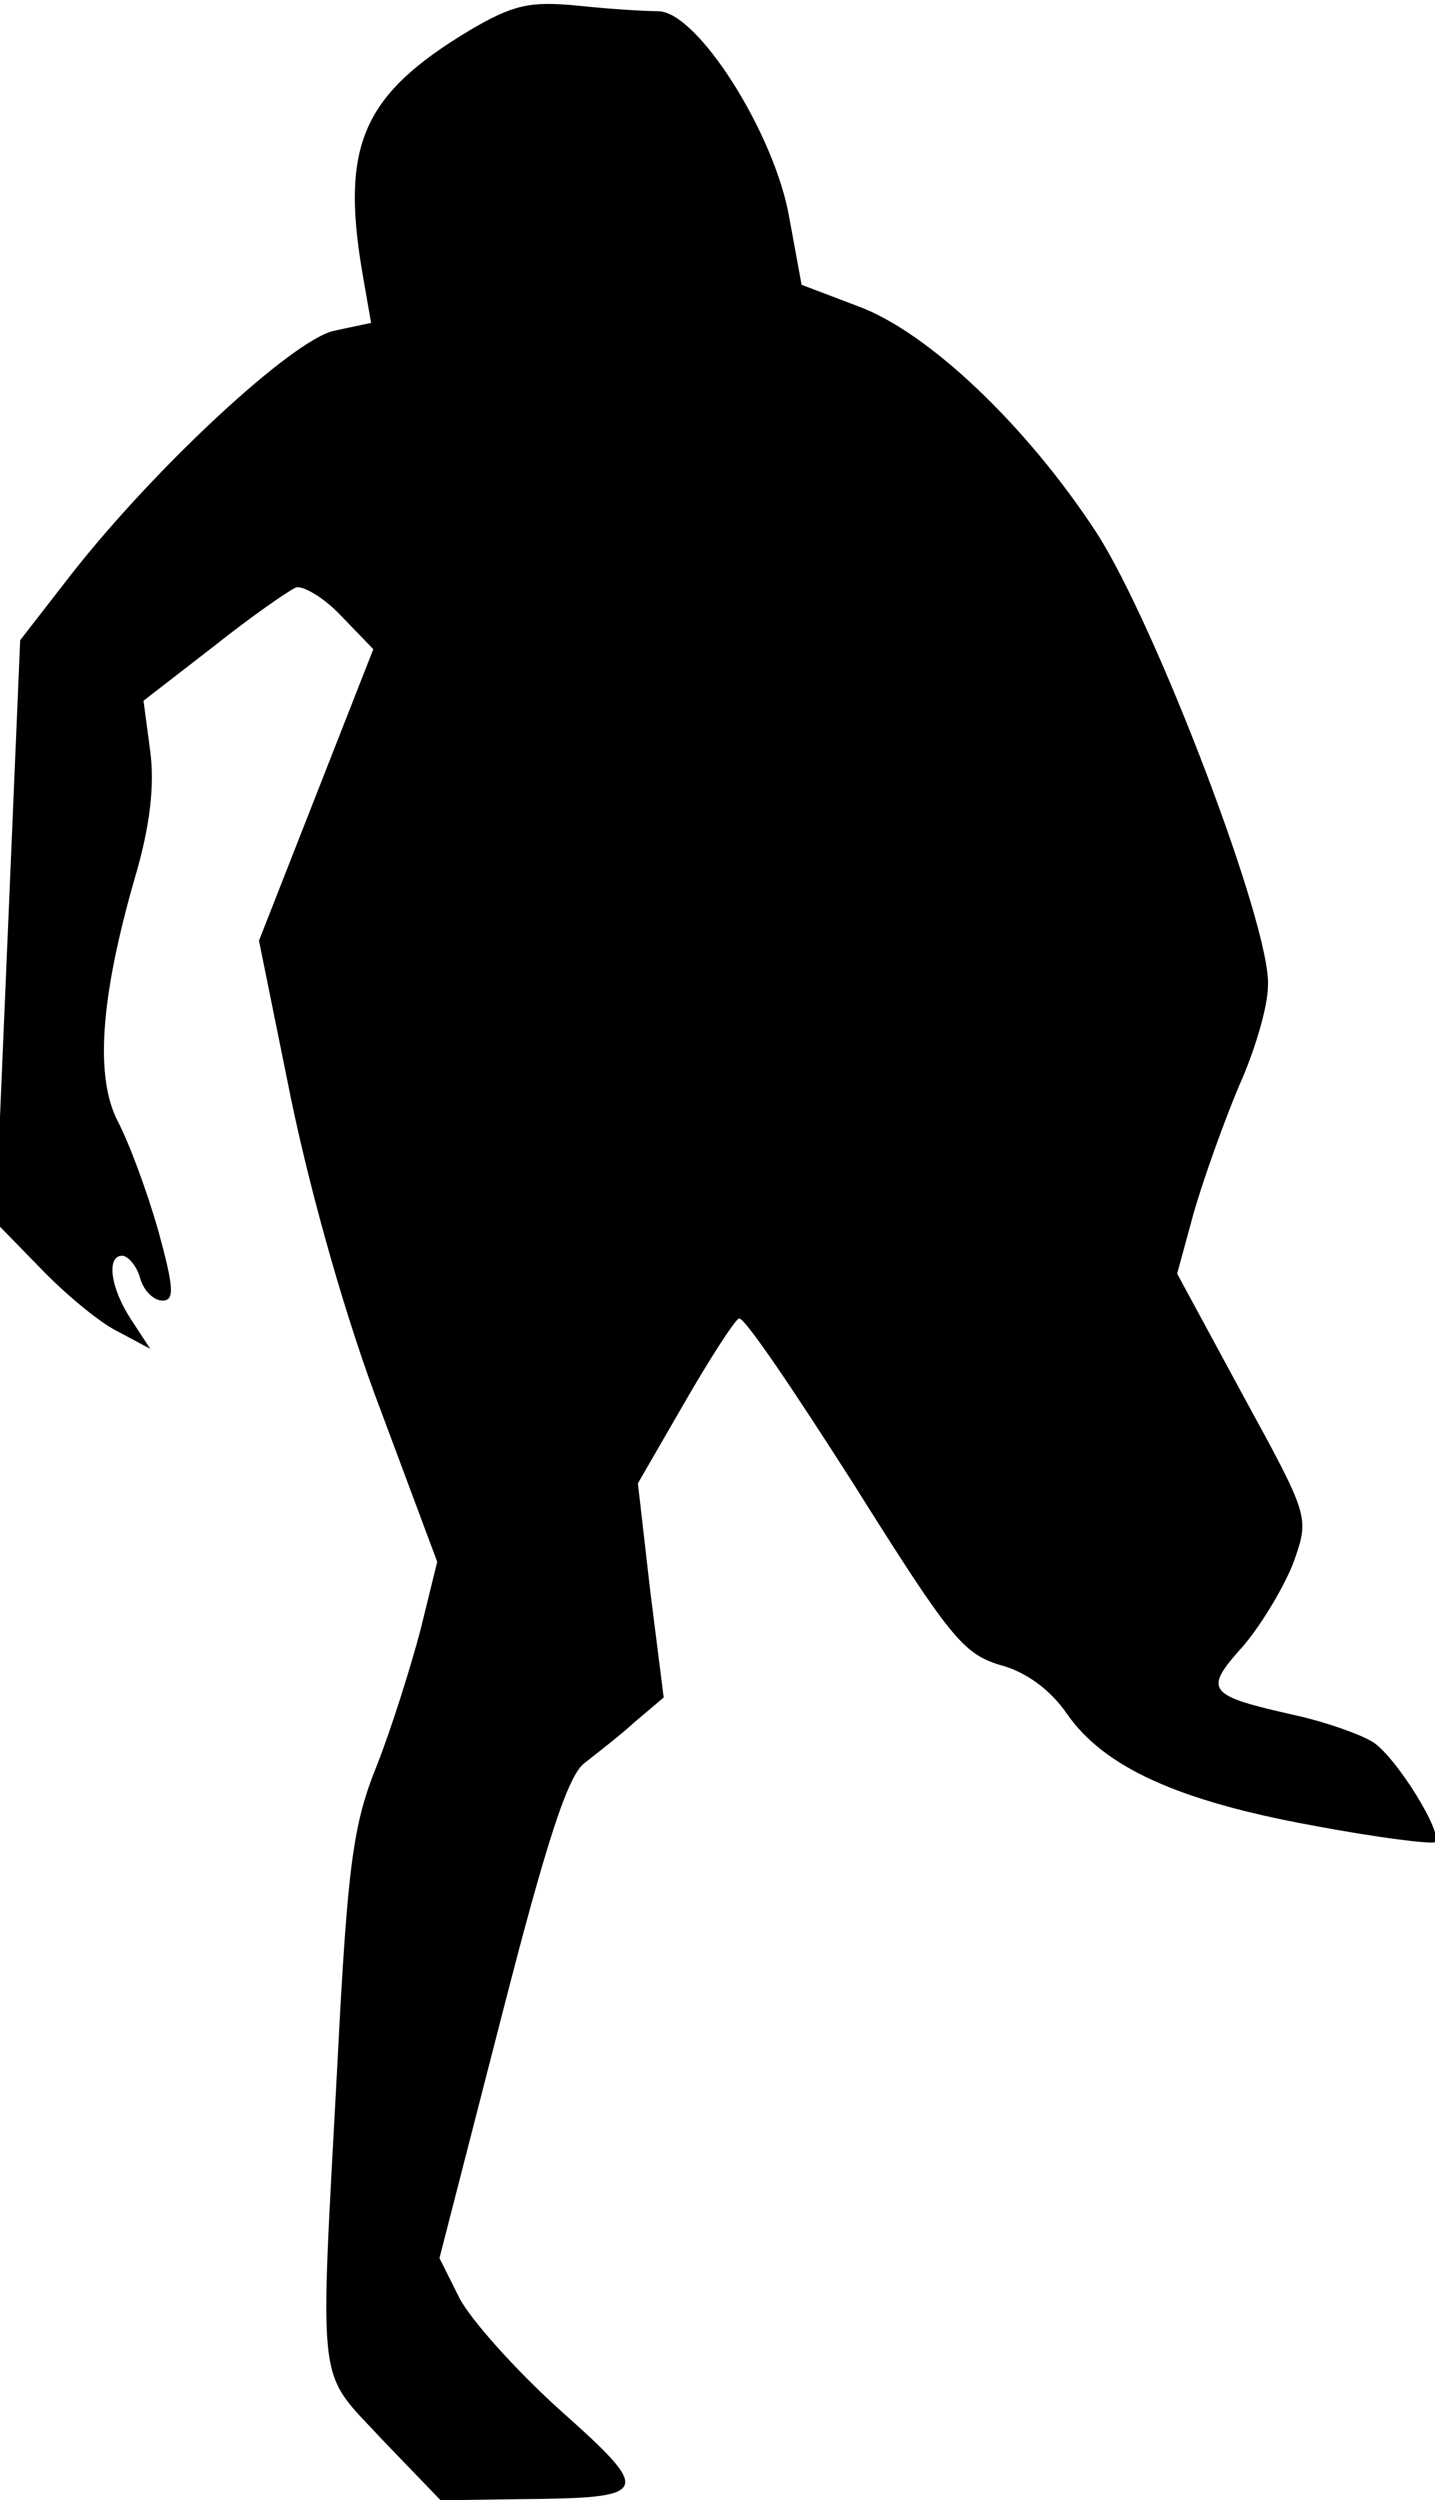 <?xml version="1.0" standalone="no"?>
<!DOCTYPE svg PUBLIC "-//W3C//DTD SVG 20010904//EN"
 "http://www.w3.org/TR/2001/REC-SVG-20010904/DTD/svg10.dtd">
<svg version="1.0" xmlns="http://www.w3.org/2000/svg"
 width="128pt" height="223pt" viewBox="0 0 128 223"
 preserveAspectRatio="xMidYMid meet">
<g transform="translate(0,223) scale(0.1,-0.1)"
fill="#000000" stroke="none">
<path fill="#000000" stroke="none" d="M419 2203 c-95 -57 -115 -102 -96 -215
l8 -46 -33 -7 c-37 -8 -160 -122 -235 -218 l-45 -58 -11 -260 -11 -259 40 -41
c21 -22 52 -48 68 -56 l30 -16 -17 26 c-19 29 -22 57 -8 57 5 0 13 -9 16 -20
3 -11 12 -20 20 -20 11 0 10 12 -4 63 -10 35 -26 78 -36 97 -20 39 -16 108 15
216 14 47 18 84 14 114 l-6 45 62 48 c34 27 67 50 74 53 6 2 25 -9 40 -25 l29
-30 -51 -130 -51 -130 29 -143 c18 -86 49 -196 80 -277 l50 -134 -15 -61 c-9
-34 -26 -88 -39 -121 -21 -52 -26 -88 -35 -265 -16 -299 -19 -272 40 -336 l52
-54 71 1 c117 1 119 5 36 79 -40 36 -80 81 -90 100 l-18 36 55 214 c41 160 60
218 75 228 10 8 31 24 44 36 l26 22 -12 95 -11 96 41 71 c23 40 45 74 49 76 4
3 49 -64 102 -147 86 -137 98 -152 131 -162 23 -6 45 -22 60 -44 33 -47 98
-77 218 -99 58 -11 107 -17 110 -15 8 7 -34 75 -55 89 -11 7 -42 18 -69 24
-80 18 -83 22 -47 62 17 20 37 54 45 75 14 40 14 40 -45 148 l-59 109 15 55
c9 31 27 81 40 112 14 31 26 71 26 90 3 52 -100 322 -153 404 -62 95 -150 179
-213 202 l-50 19 -11 60 c-13 75 -82 184 -117 184 -12 0 -44 2 -72 5 -42 4
-57 1 -96 -22z"/>
</g>
</svg>
